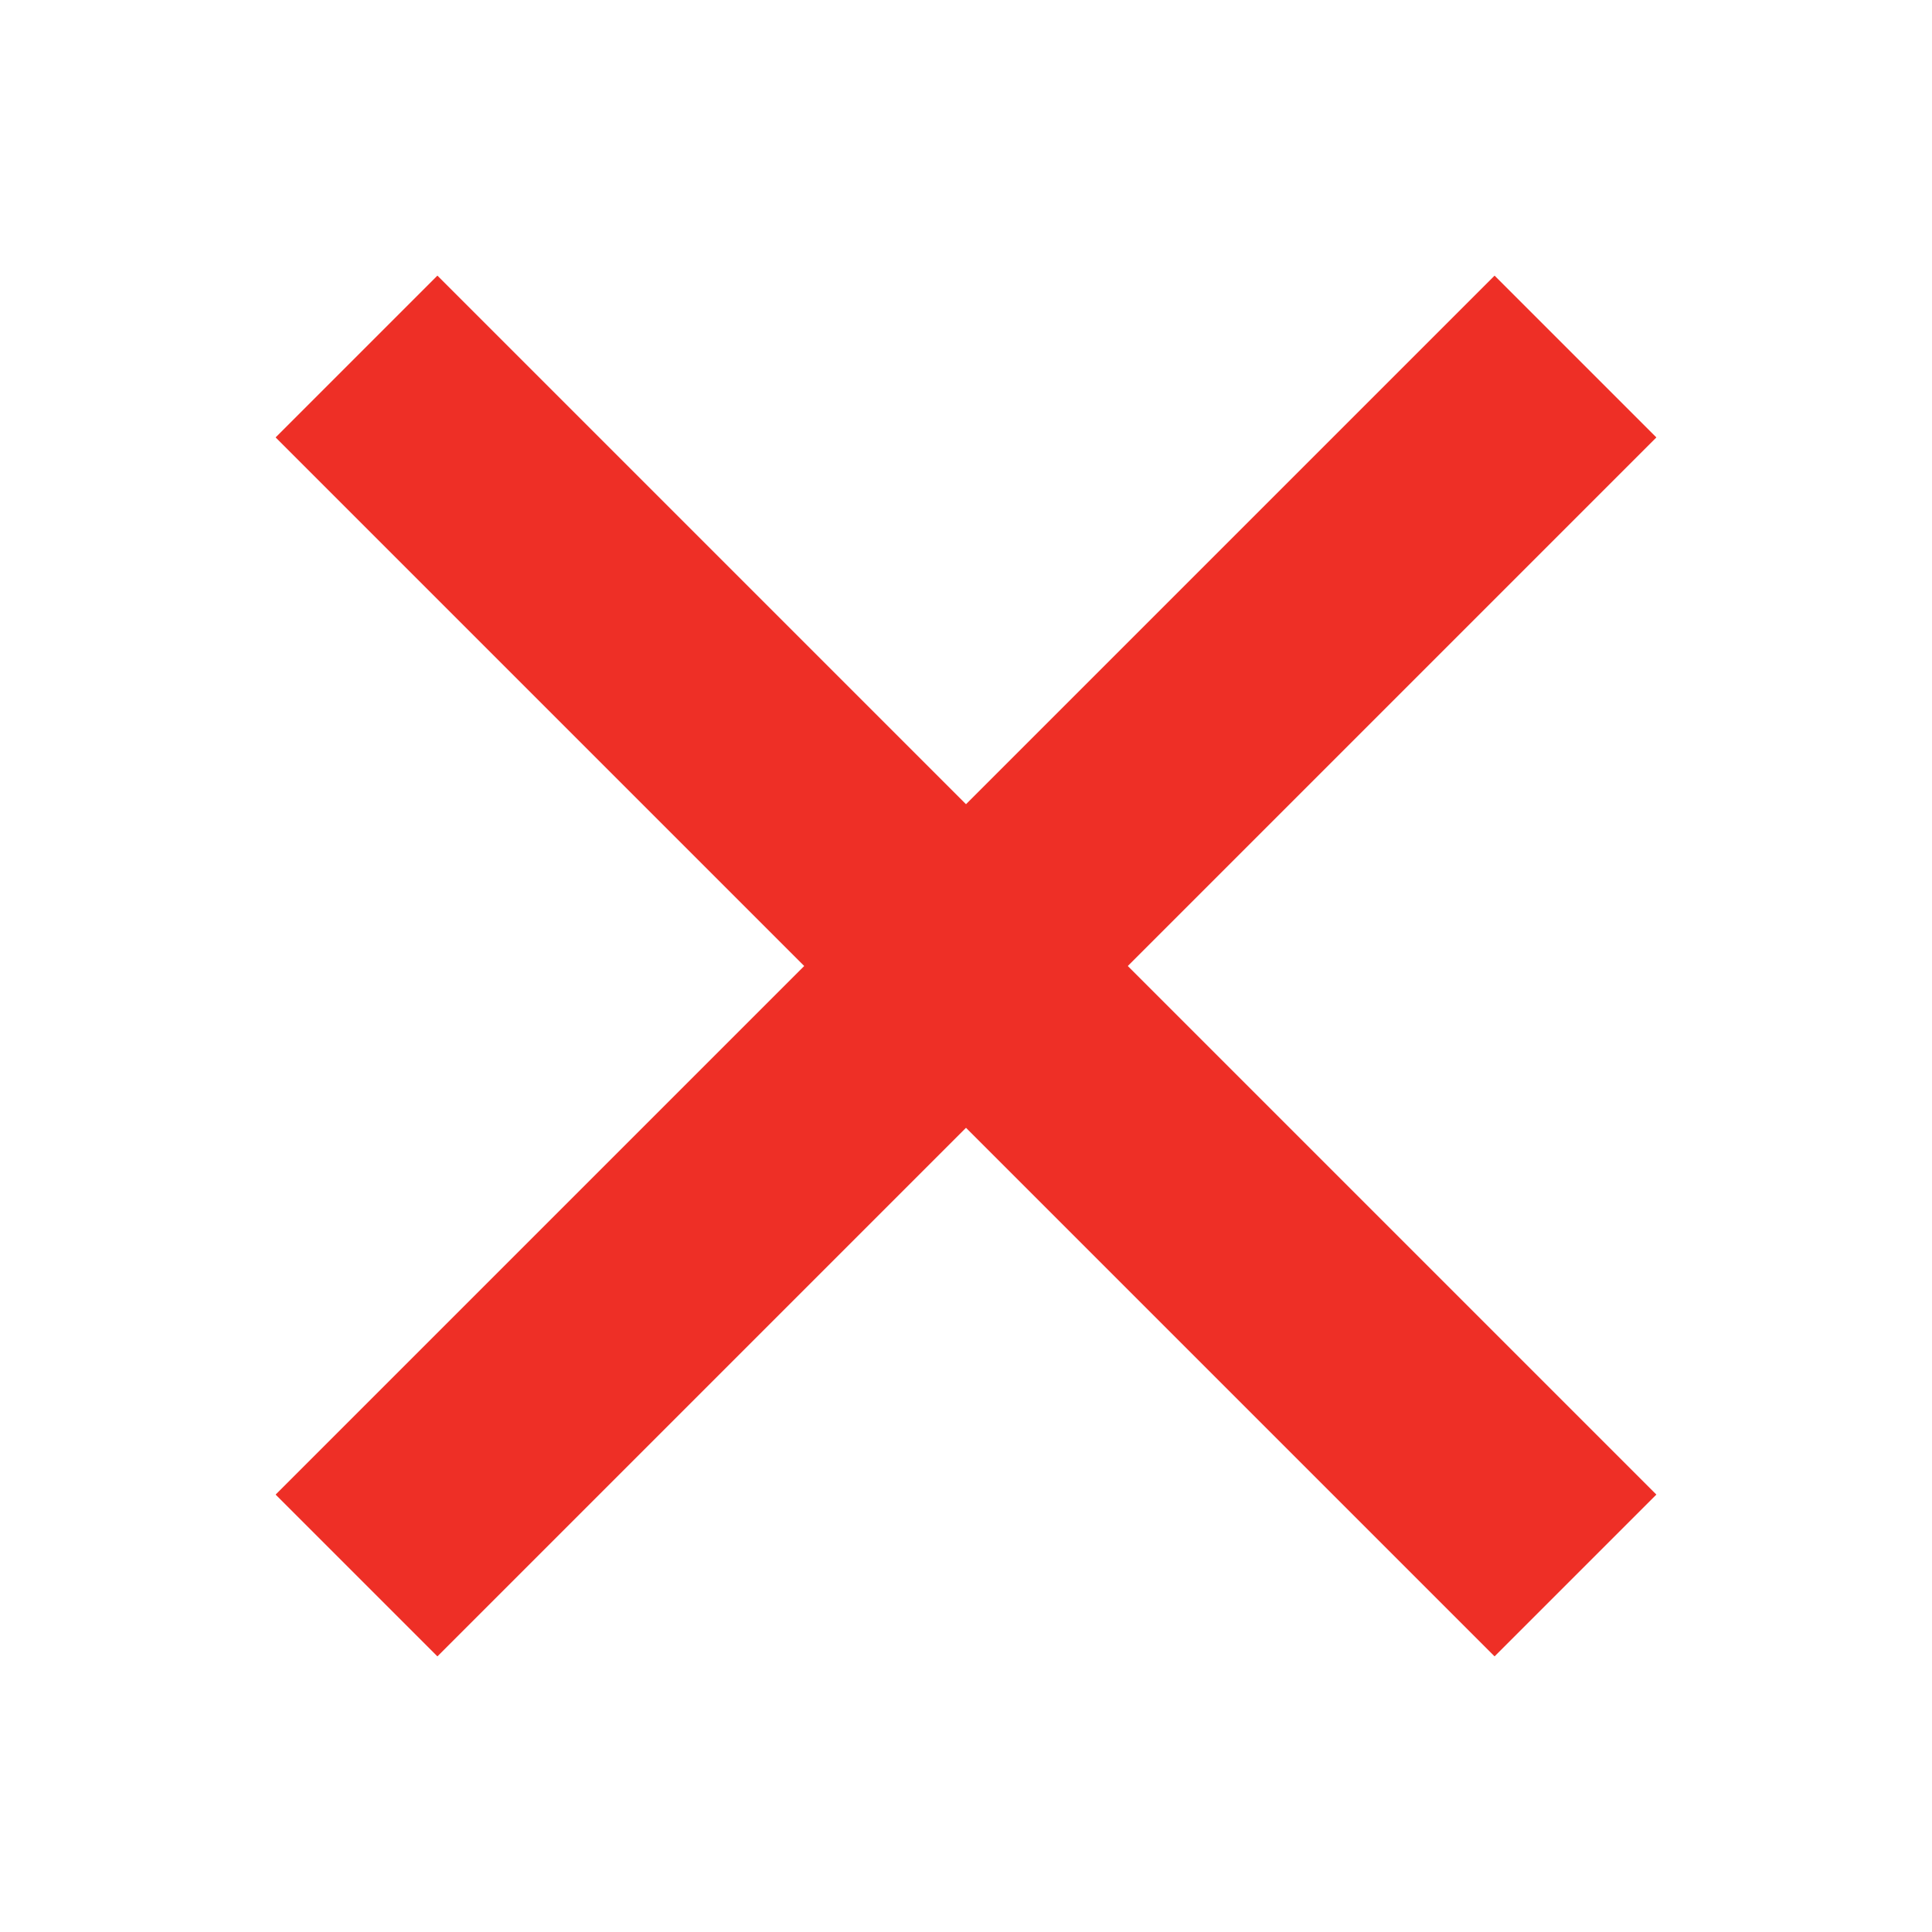 <svg id="Layer_1" data-name="Layer 1" xmlns="http://www.w3.org/2000/svg" viewBox="0 0 600 600"><defs><style>.cls-1{fill:#ee2f26;}</style></defs><rect class="cls-1" x="264.47" y="32.32" width="71.06" height="535.36" transform="translate(300 -124.26) rotate(45)"/><rect class="cls-1" x="264.47" y="32.32" width="71.06" height="535.36" transform="translate(724.26 300) rotate(135)"/></svg>